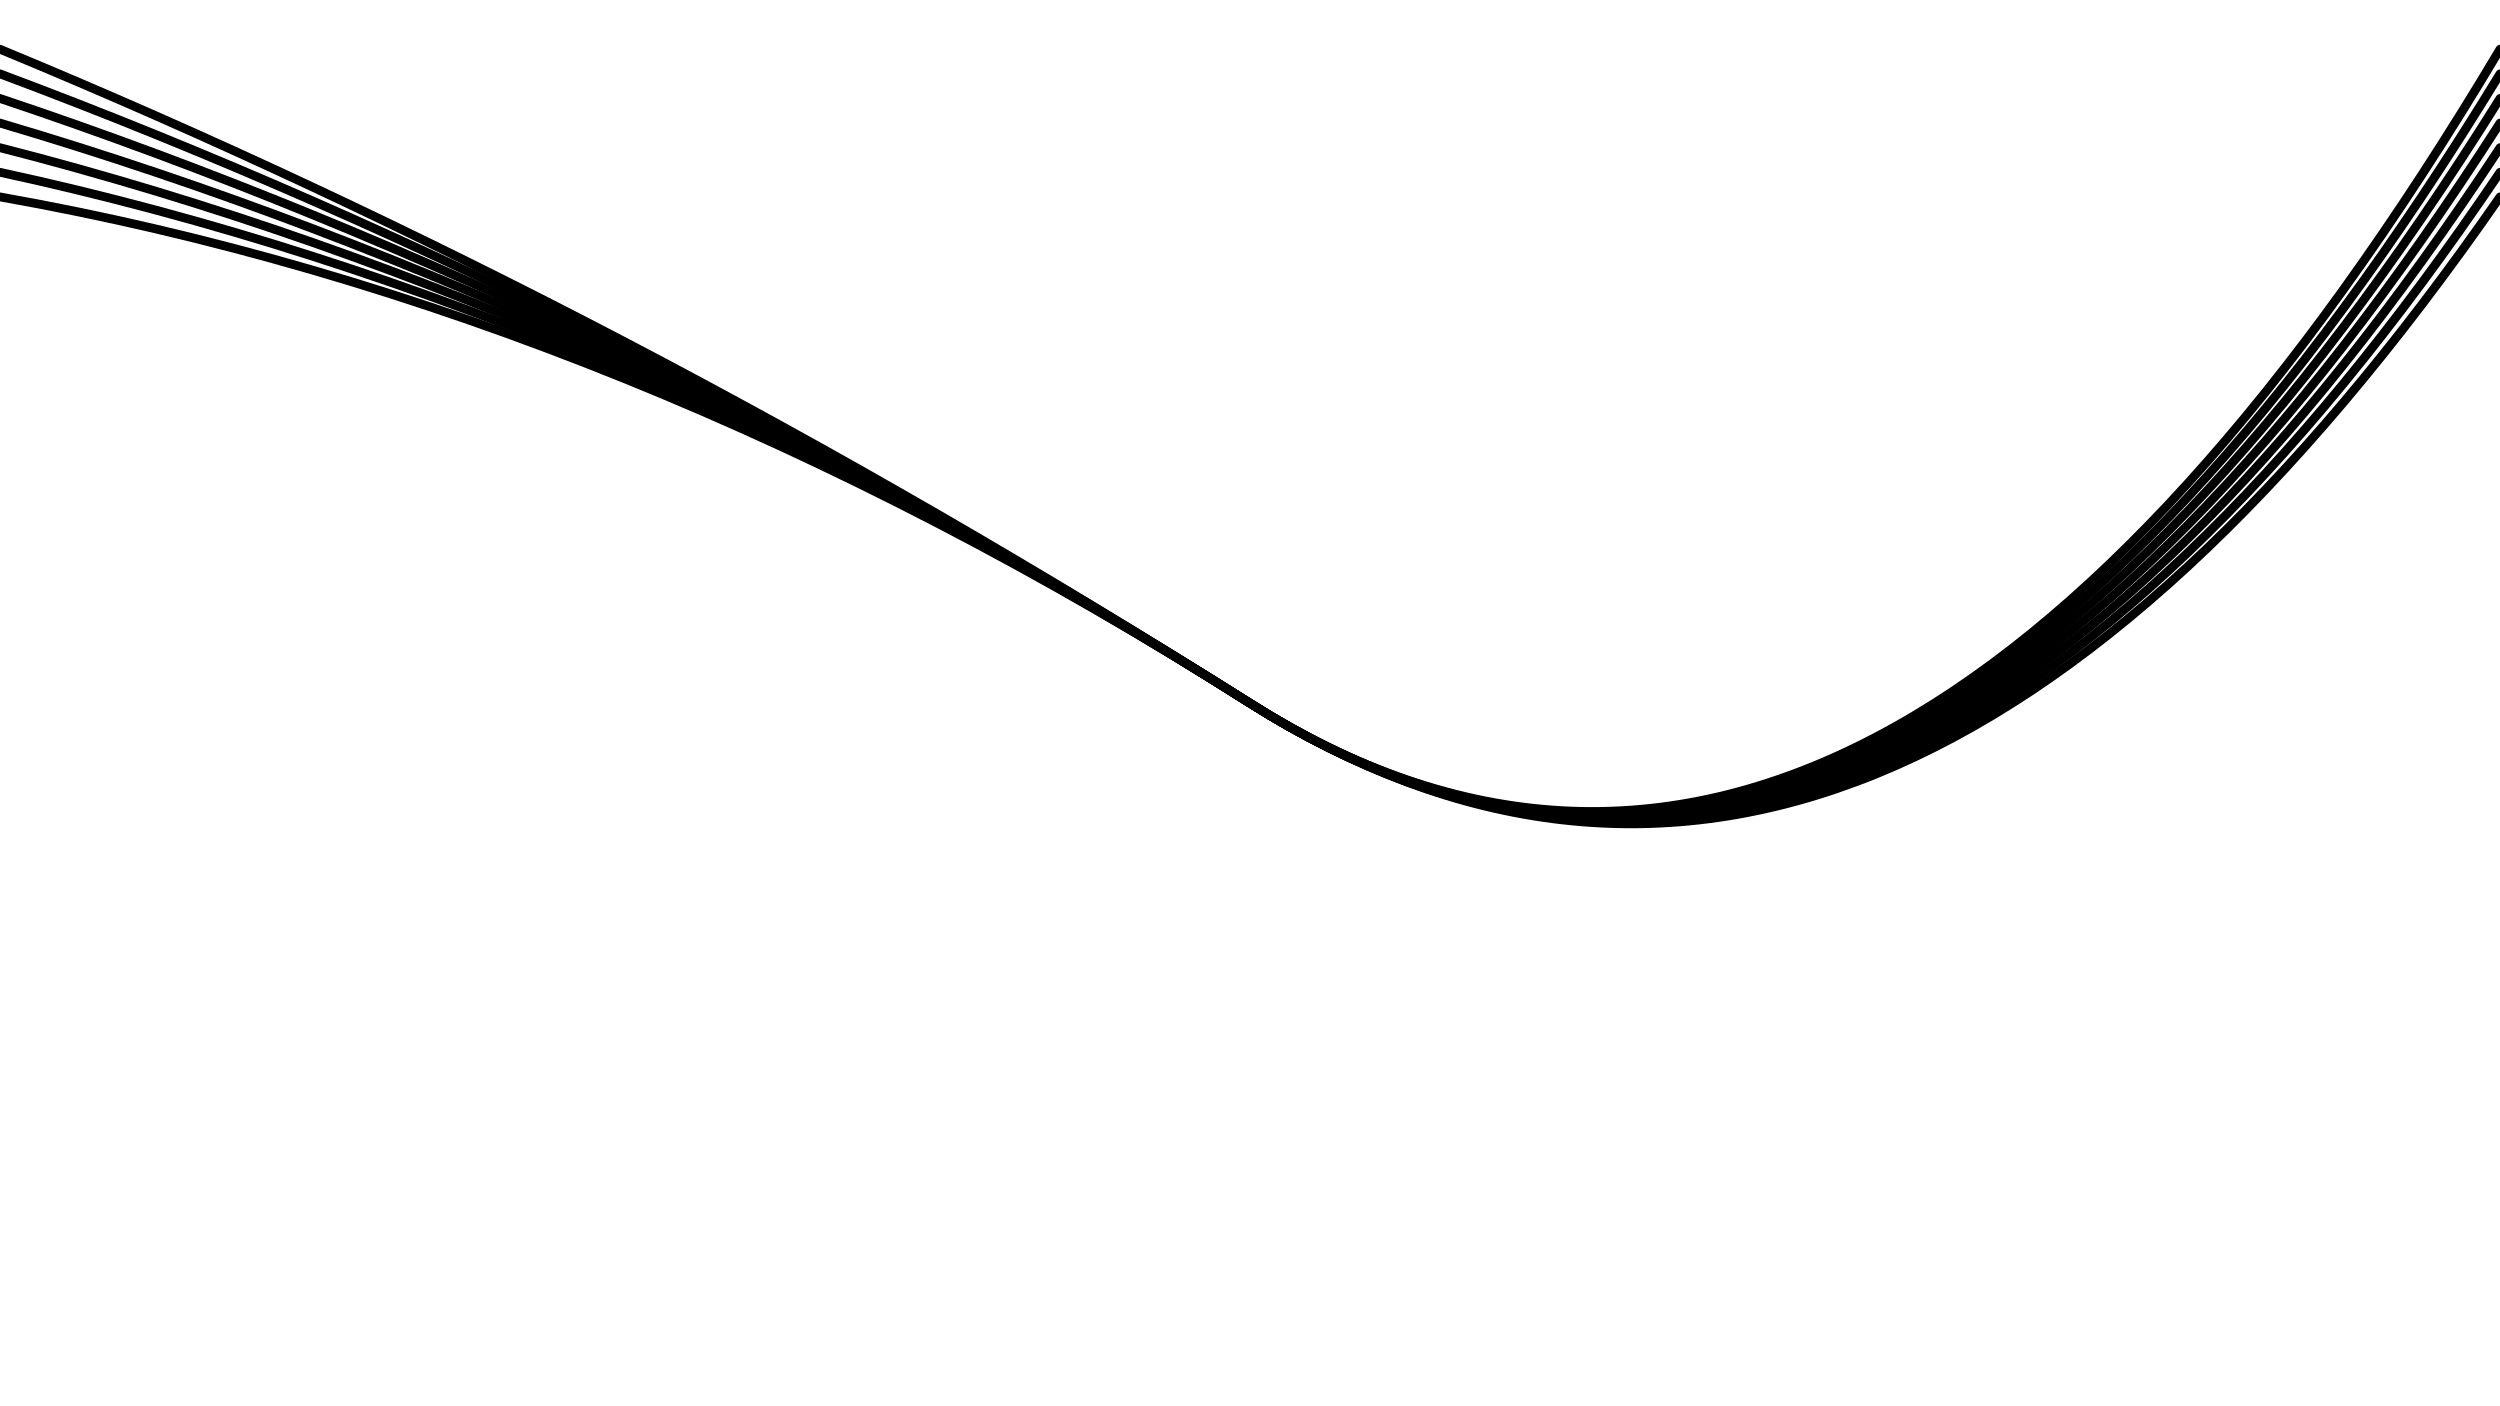<svg xmlns="http://www.w3.org/2000/svg" version="1.1" xmlns:xlink="http://www.w3.org/1999/xlink" xmlns:svgjs="http://svgjs.dev/svgjs" viewBox="0 0 1422 800"><defs><linearGradient x1="50%" y1="0%" x2="50%" y2="100%" id="oooscillate-grad"><stop stop-color="437603" stop-opacity="1" offset="0%"></stop><stop stop-color="hsl(105, 69%, 60%)" stop-opacity="1" offset="100%"></stop></linearGradient></defs><g stroke-width="5" stroke="url(#oooscillate-grad)" fill="none" stroke-linecap="round"><path d="M 0 112 Q 355.5 175 711 400 Q 1066.5 625 1422 112" opacity="0.32"></path><path d="M 0 98 Q 355.5 175 711 400 Q 1066.5 625 1422 98" opacity="0.66"></path><path d="M 0 84 Q 355.5 175 711 400 Q 1066.5 625 1422 84" opacity="0.99"></path><path d="M 0 70 Q 355.5 175 711 400 Q 1066.5 625 1422 70" opacity="0.53"></path><path d="M 0 56 Q 355.5 175 711 400 Q 1066.5 625 1422 56" opacity="0.47"></path><path d="M 0 42 Q 355.5 175 711 400 Q 1066.5 625 1422 42" opacity="0.95"></path><path d="M 0 28 Q 355.5 175 711 400 Q 1066.5 625 1422 28" opacity="0.33"></path></g></svg>